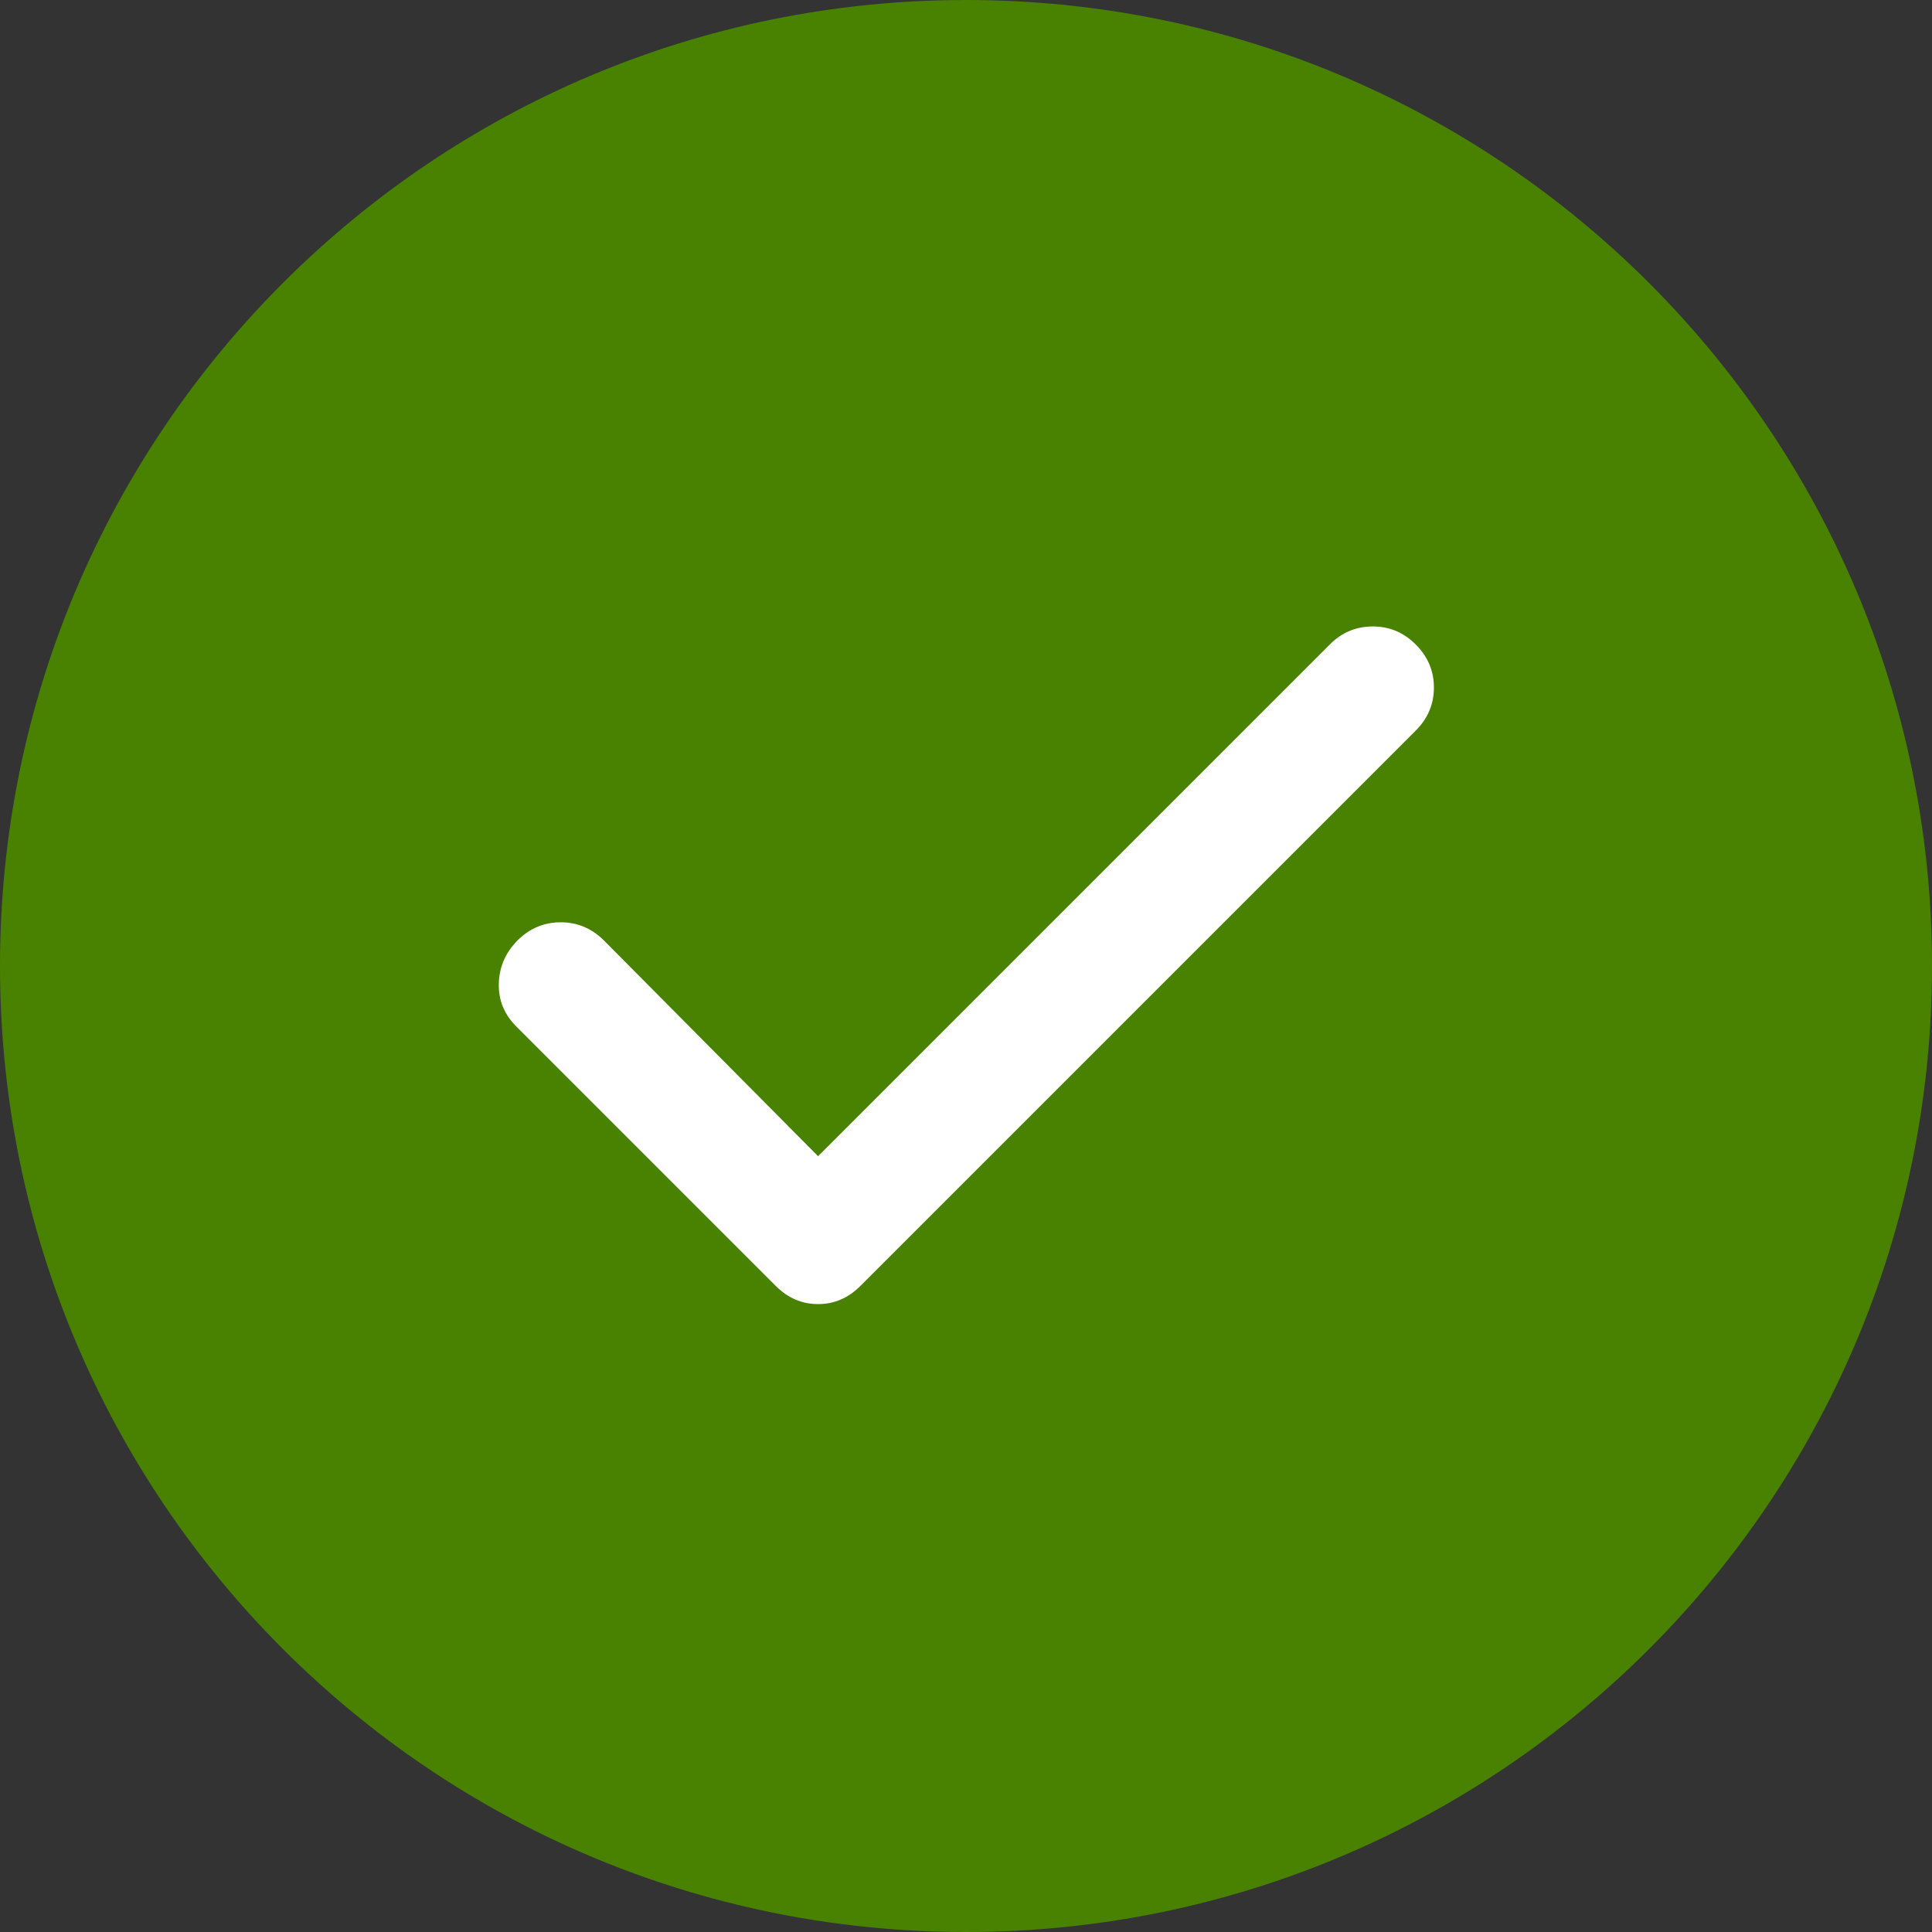 <svg width="16" height="16" viewBox="0 0 16 16" fill="none" xmlns="http://www.w3.org/2000/svg">
<rect x="0" y="0" width="16" height="16" fill="#333333" stroke="none"/>
<path d="M0 8C0 3.582 3.582 0 8 0C12.418 0 16 3.582 16 8C16 12.418 12.418 16 8 16C3.582 16 0 12.418 0 8Z" fill="#498200"/>
<mask id="mask0_679_315" style="mask-type:alpha" maskUnits="userSpaceOnUse" x="2" y="2" width="12" height="12">
<rect x="2" y="2" width="12" height="12" fill="#D9D9D9"/>
</mask>
<g mask="url(#mask0_679_315)">
<path d="M6.775 9.575L11.012 5.338C11.112 5.237 11.231 5.188 11.369 5.188C11.506 5.188 11.625 5.237 11.725 5.338C11.825 5.438 11.875 5.556 11.875 5.694C11.875 5.831 11.825 5.95 11.725 6.05L7.125 10.65C7.025 10.75 6.908 10.8 6.775 10.8C6.642 10.8 6.525 10.75 6.425 10.65L4.275 8.5C4.175 8.4 4.127 8.281 4.131 8.144C4.135 8.006 4.187 7.888 4.287 7.787C4.387 7.688 4.506 7.638 4.644 7.638C4.781 7.638 4.9 7.688 5 7.787L6.775 9.575Z" fill="white"/>
</g>
</svg>
